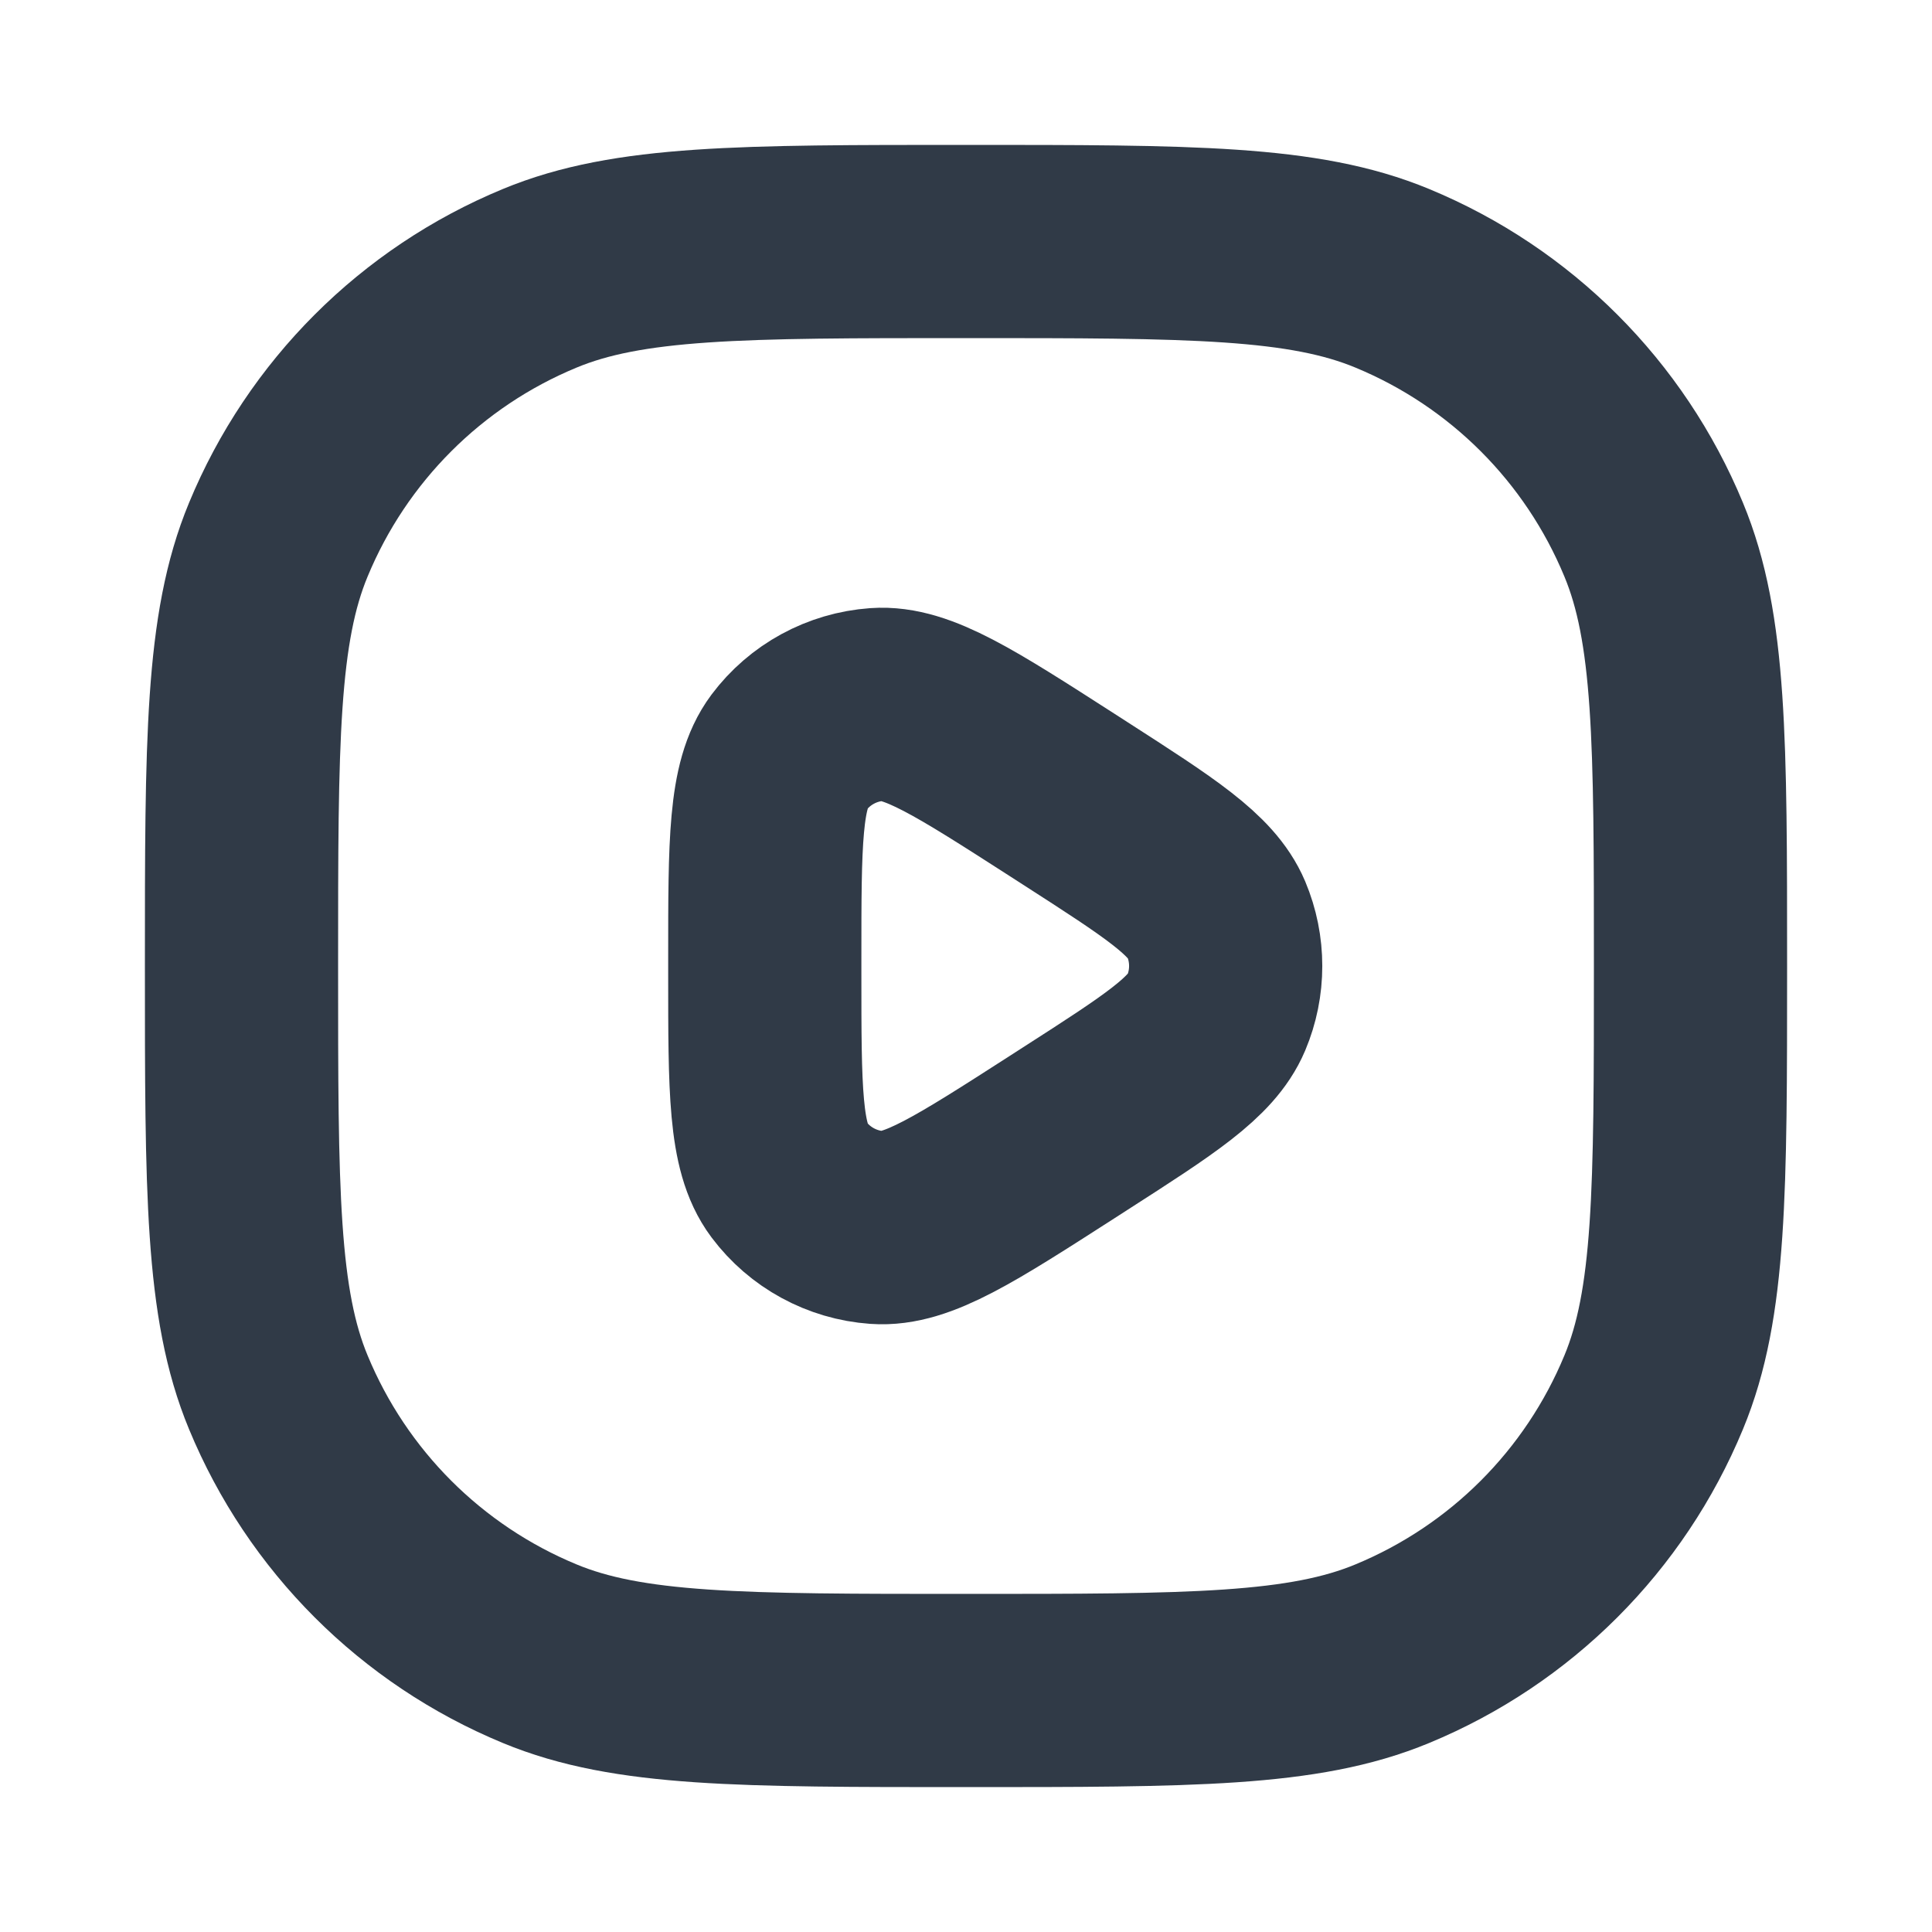 <svg width="20" height="20" viewBox="0 0 20 20" fill="none" xmlns="http://www.w3.org/2000/svg">
<g id="Play/Square">
<g id="Vector">
<path d="M2.5 10C2.5 7.67 2.5 6.505 2.881 5.587C3.388 4.361 4.361 3.388 5.587 2.881C6.505 2.5 7.67 2.5 10 2.5C12.33 2.5 13.495 2.5 14.413 2.881C15.639 3.388 16.612 4.361 17.119 5.587C17.5 6.505 17.5 7.67 17.5 10C17.5 12.33 17.5 13.495 17.119 14.413C16.612 15.639 15.639 16.612 14.413 17.119C13.495 17.5 12.33 17.5 10 17.5C7.67 17.5 6.505 17.5 5.587 17.119C4.361 16.612 3.388 15.639 2.881 14.413C2.5 13.495 2.5 12.33 2.5 10Z" stroke="#303A47" stroke-width="2" stroke-linecap="round" stroke-linejoin="round"/>
<path d="M7.917 9.913C7.917 8.72 7.917 8.124 8.166 7.79C8.383 7.5 8.716 7.319 9.078 7.293C9.493 7.263 9.994 7.586 10.998 8.231L11.133 8.318C12.004 8.878 12.439 9.158 12.59 9.513C12.721 9.825 12.721 10.175 12.59 10.486C12.439 10.842 12.004 11.123 11.133 11.682L10.998 11.769C9.994 12.414 9.493 12.737 9.078 12.707C8.716 12.681 8.383 12.5 8.166 12.21C7.917 11.877 7.917 11.28 7.917 10.087V9.913Z" stroke="#303A47" stroke-width="2" stroke-linecap="round" stroke-linejoin="round"/>
</g>
</g>
</svg>
